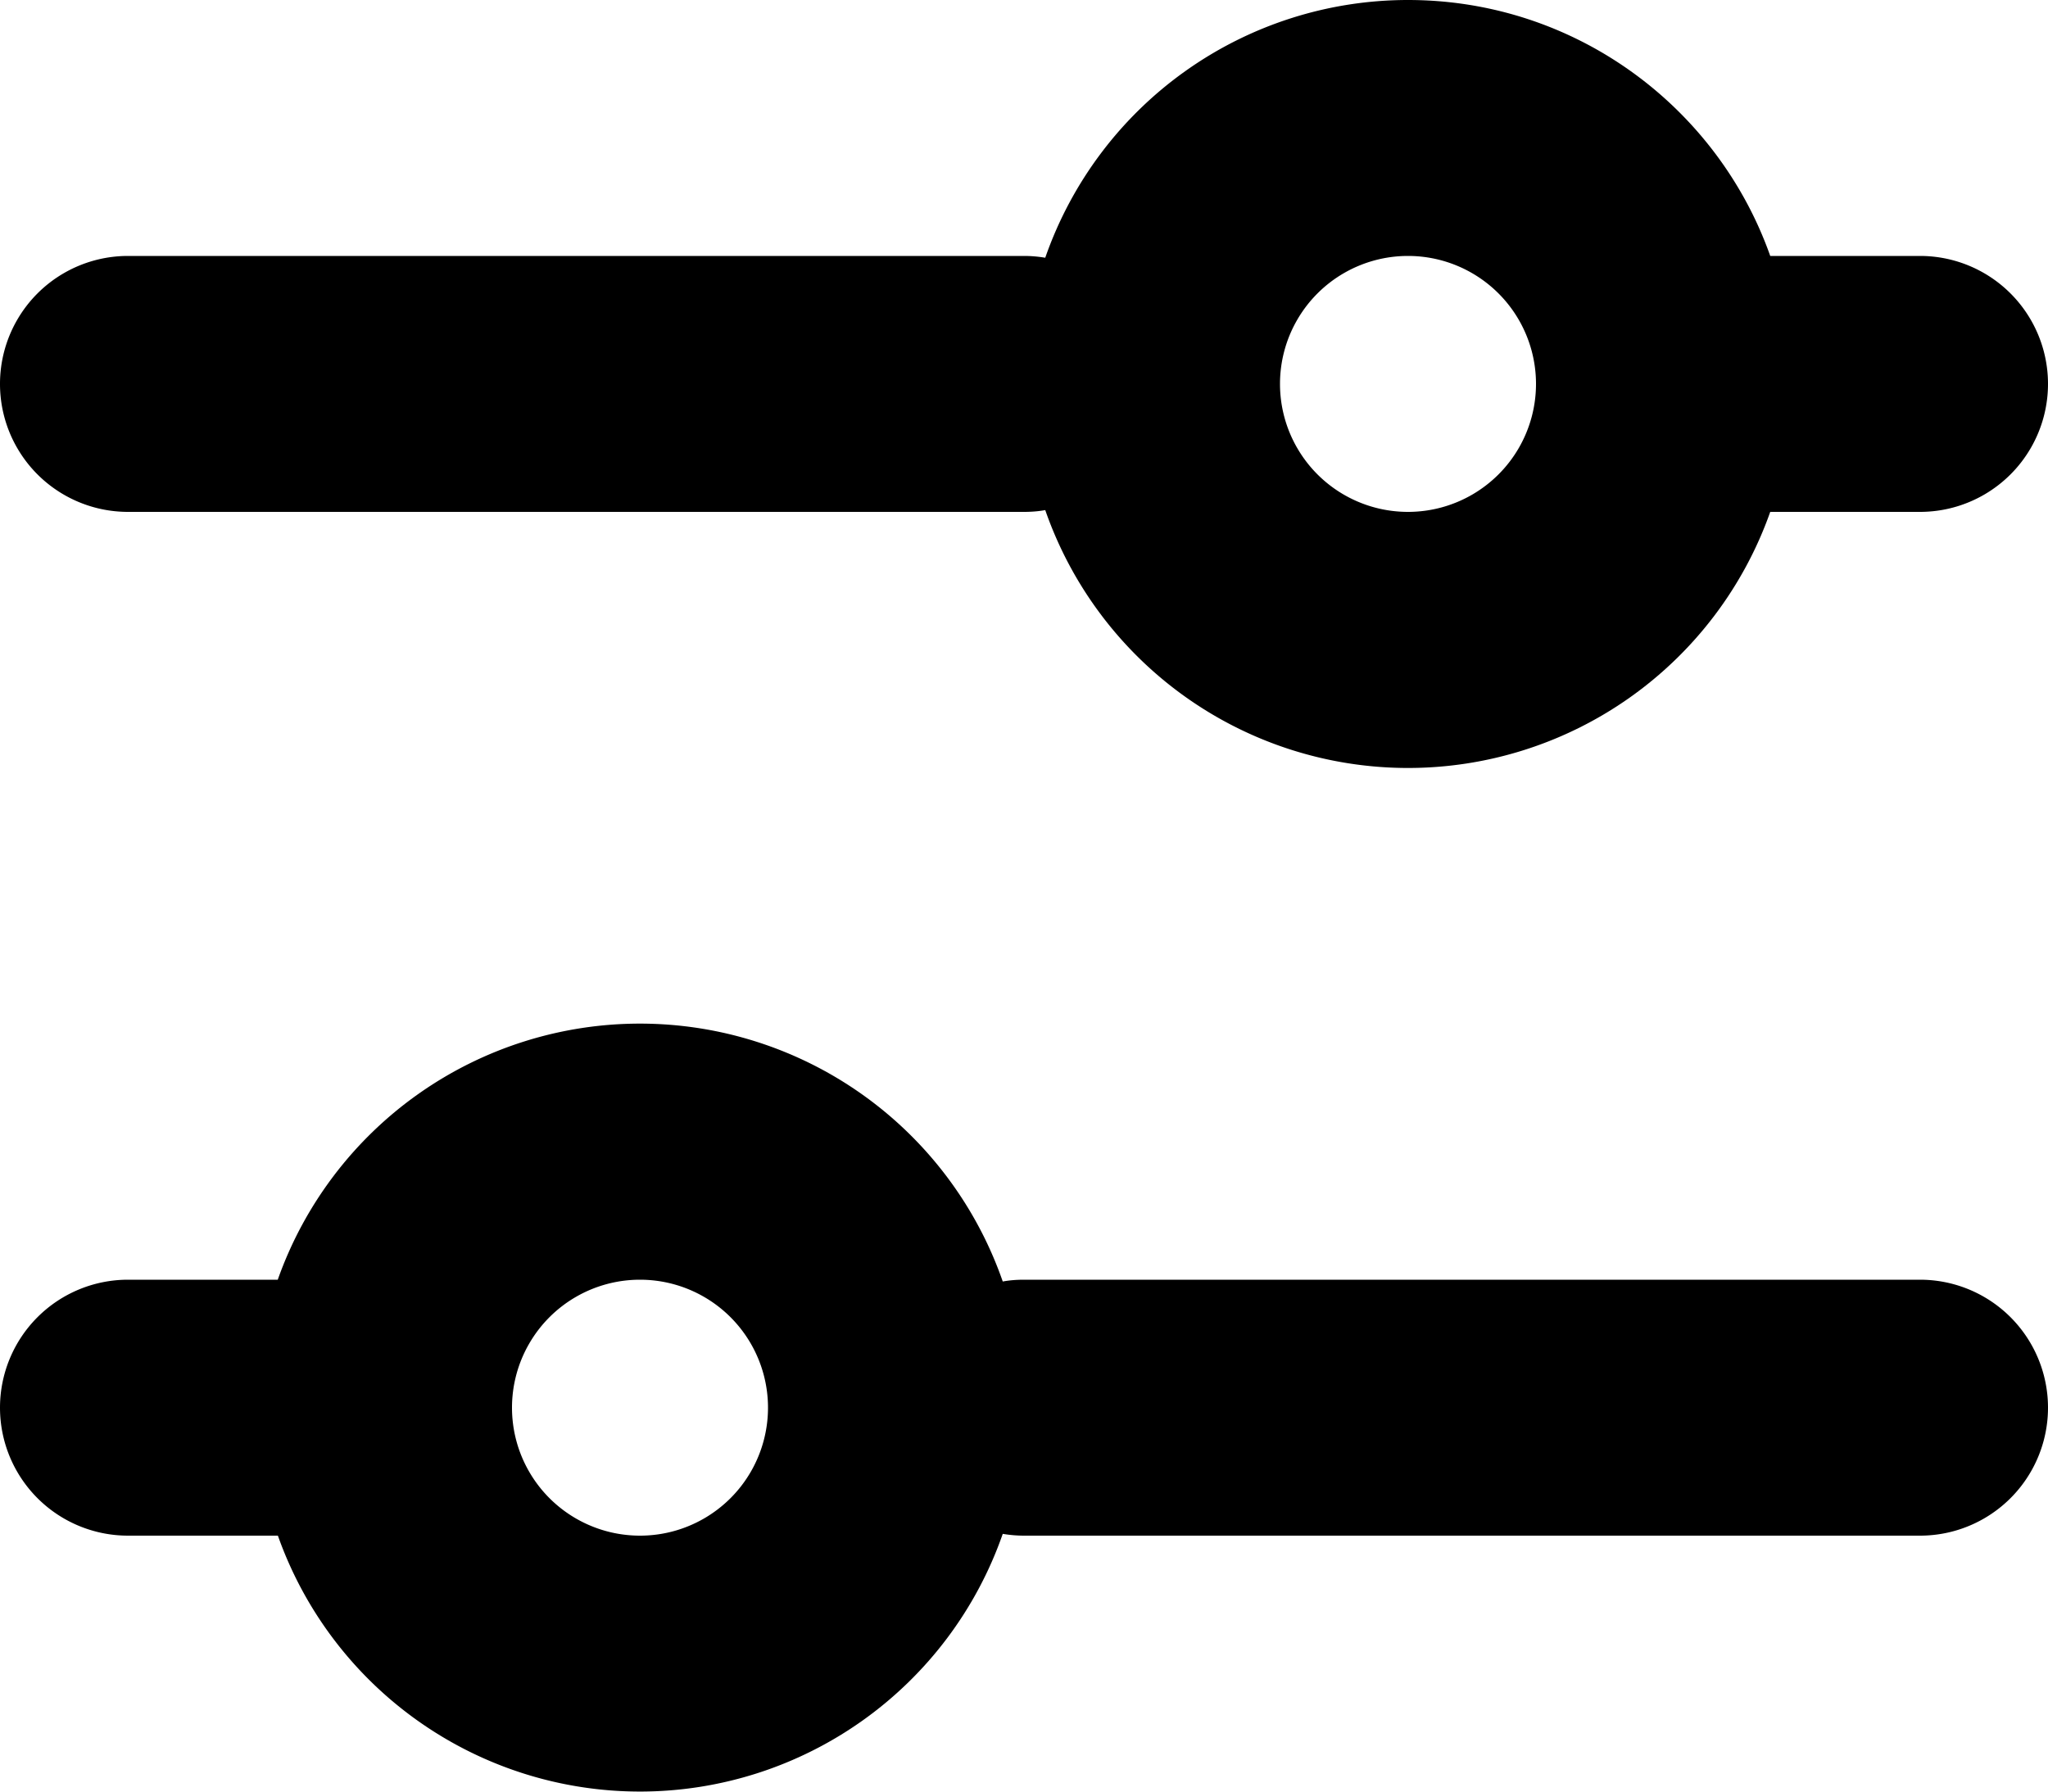 <svg viewBox="0 0 16 14" id="icon-filter" xmlns="http://www.w3.org/2000/svg">
  <path fill-rule="evenodd" clip-rule="evenodd"
    d="M0 11a1 1 0 011-1h1.17a3.001 3.001 0 015.664.014c.054-.01.11-.014.166-.014h7a1 1 0 110 2H8c-.057 0-.112-.005-.166-.014A3.001 3.001 0 012.171 12H1a1 1 0 01-1-1zm5 1a1 1 0 110-2 1 1 0 010 2zm6-10a1 1 0 110 2 1 1 0 010-2zm0-2c1.306 0 2.418.835 2.83 2H15a1 1 0 110 2h-1.17a3.001 3.001 0 01-5.664-.014C8.112 3.996 8.056 4 8 4H1a1 1 0 110-2h7c.057 0 .112.005.166.014A3.001 3.001 0 0111 0z">
  </path>
</svg>